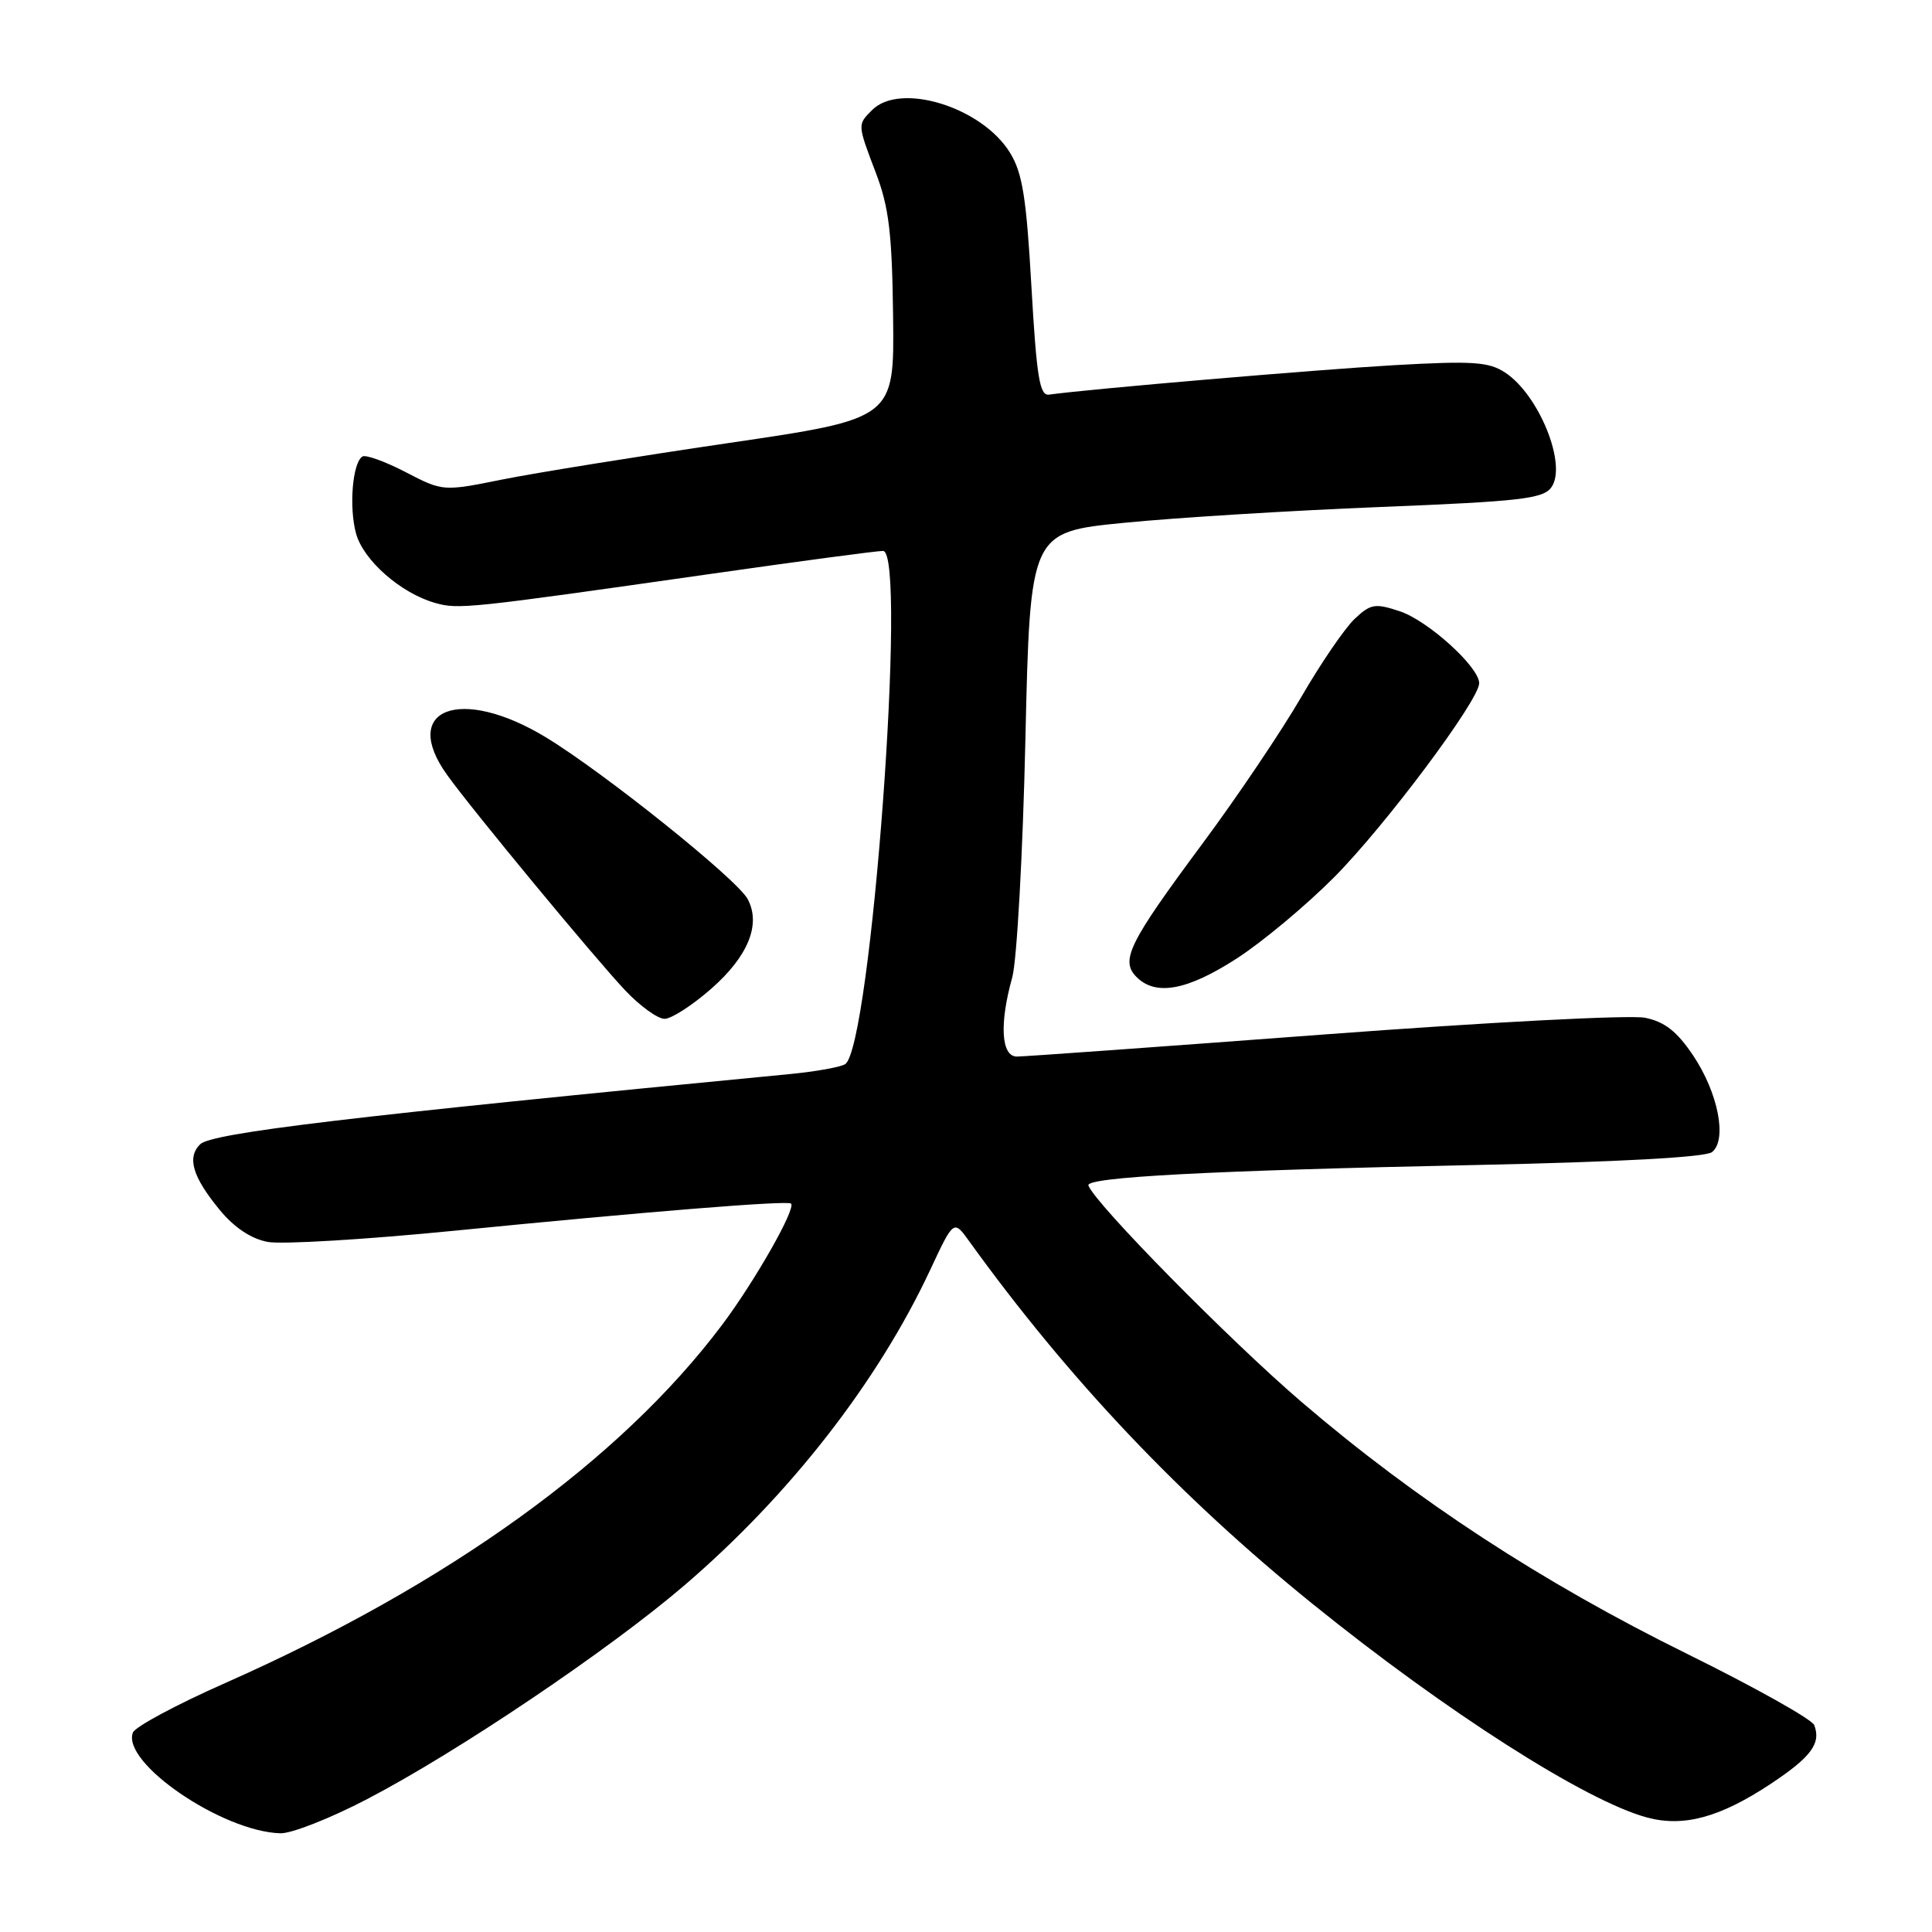<?xml version="1.0" encoding="UTF-8" standalone="no"?>
<!DOCTYPE svg PUBLIC "-//W3C//DTD SVG 1.1//EN" "http://www.w3.org/Graphics/SVG/1.1/DTD/svg11.dtd" >
<svg xmlns="http://www.w3.org/2000/svg" xmlns:xlink="http://www.w3.org/1999/xlink" version="1.1" viewBox="0 0 256 256">
 <g >
 <path fill="currentColor"
d=" M 48.65 238.39 C 60.57 232.19 80.68 218.64 90.66 210.09 C 104.60 198.15 116.29 183.16 123.25 168.28 C 126.37 161.61 126.37 161.61 128.43 164.48 C 141.59 182.73 156.36 198.33 173.93 212.53 C 191.64 226.84 210.13 238.65 218.25 240.83 C 223.10 242.13 227.92 240.82 234.66 236.35 C 239.99 232.81 241.32 231.01 240.40 228.59 C 240.10 227.82 232.52 223.57 223.56 219.15 C 204.33 209.67 187.69 198.80 172.50 185.80 C 163.01 177.68 145.07 159.47 144.22 157.08 C 143.82 155.98 160.35 155.10 195.50 154.37 C 214.51 153.97 226.00 153.34 226.85 152.66 C 228.89 151.04 227.67 144.80 224.34 139.84 C 222.21 136.67 220.58 135.39 217.99 134.86 C 216.06 134.46 197.07 135.45 175.50 137.07 C 154.05 138.68 135.71 140.00 134.75 140.00 C 132.66 140.00 132.40 135.69 134.13 129.50 C 134.74 127.30 135.53 113.12 135.87 98.00 C 136.50 70.50 136.50 70.50 149.00 69.27 C 155.88 68.59 171.13 67.65 182.89 67.18 C 201.41 66.44 204.46 66.09 205.55 64.59 C 207.70 61.66 203.95 52.33 199.43 49.36 C 197.26 47.94 195.15 47.80 184.70 48.39 C 174.56 48.97 144.38 51.54 139.00 52.29 C 137.76 52.46 137.36 50.01 136.67 38.00 C 136.00 26.15 135.48 22.90 133.82 20.22 C 130.10 14.19 119.30 10.85 115.57 14.57 C 113.60 16.55 113.59 16.41 116.09 23.00 C 117.79 27.48 118.21 30.99 118.34 41.99 C 118.50 55.48 118.50 55.48 96.50 58.71 C 84.40 60.49 70.94 62.66 66.60 63.53 C 58.69 65.12 58.69 65.12 53.75 62.56 C 51.03 61.15 48.46 60.22 48.02 60.49 C 46.71 61.30 46.22 67.22 47.18 70.70 C 48.16 74.26 53.11 78.60 57.65 79.89 C 60.74 80.77 61.97 80.64 94.00 76.07 C 105.82 74.38 116.17 73.00 117.00 73.00 C 120.27 73.00 115.40 138.90 111.98 141.01 C 111.34 141.41 108.05 141.99 104.66 142.32 C 46.42 147.93 28.03 150.12 26.51 151.63 C 24.75 153.39 25.52 155.96 29.13 160.34 C 31.04 162.66 33.28 164.15 35.47 164.56 C 37.33 164.91 48.45 164.24 60.18 163.08 C 85.67 160.55 104.38 159.04 104.82 159.48 C 105.49 160.16 100.00 169.80 95.66 175.58 C 82.17 193.52 59.39 209.93 29.82 223.02 C 23.40 225.86 17.90 228.81 17.61 229.57 C 16.08 233.57 29.44 242.70 37.15 242.92 C 38.61 242.97 43.79 240.93 48.65 238.39 Z  M 94.28 130.98 C 99.14 126.70 100.86 122.47 99.07 119.13 C 97.67 116.51 80.07 102.40 72.35 97.71 C 61.02 90.83 52.94 93.90 59.25 102.69 C 62.60 107.36 78.80 126.95 82.86 131.25 C 84.81 133.31 87.15 135.00 88.06 135.00 C 88.97 135.00 91.77 133.19 94.28 130.98 Z  M 163.88 127.00 C 167.29 124.80 173.09 119.95 176.79 116.23 C 183.58 109.39 196.00 92.77 196.00 90.53 C 196.00 88.38 189.20 82.22 185.46 80.99 C 182.20 79.91 181.62 80.01 179.50 82.00 C 178.21 83.22 175.02 87.87 172.43 92.35 C 169.83 96.83 163.93 105.60 159.30 111.83 C 149.54 124.99 148.41 127.27 150.61 129.47 C 153.15 132.01 157.34 131.23 163.88 127.00 Z "/>
</g>
</svg>